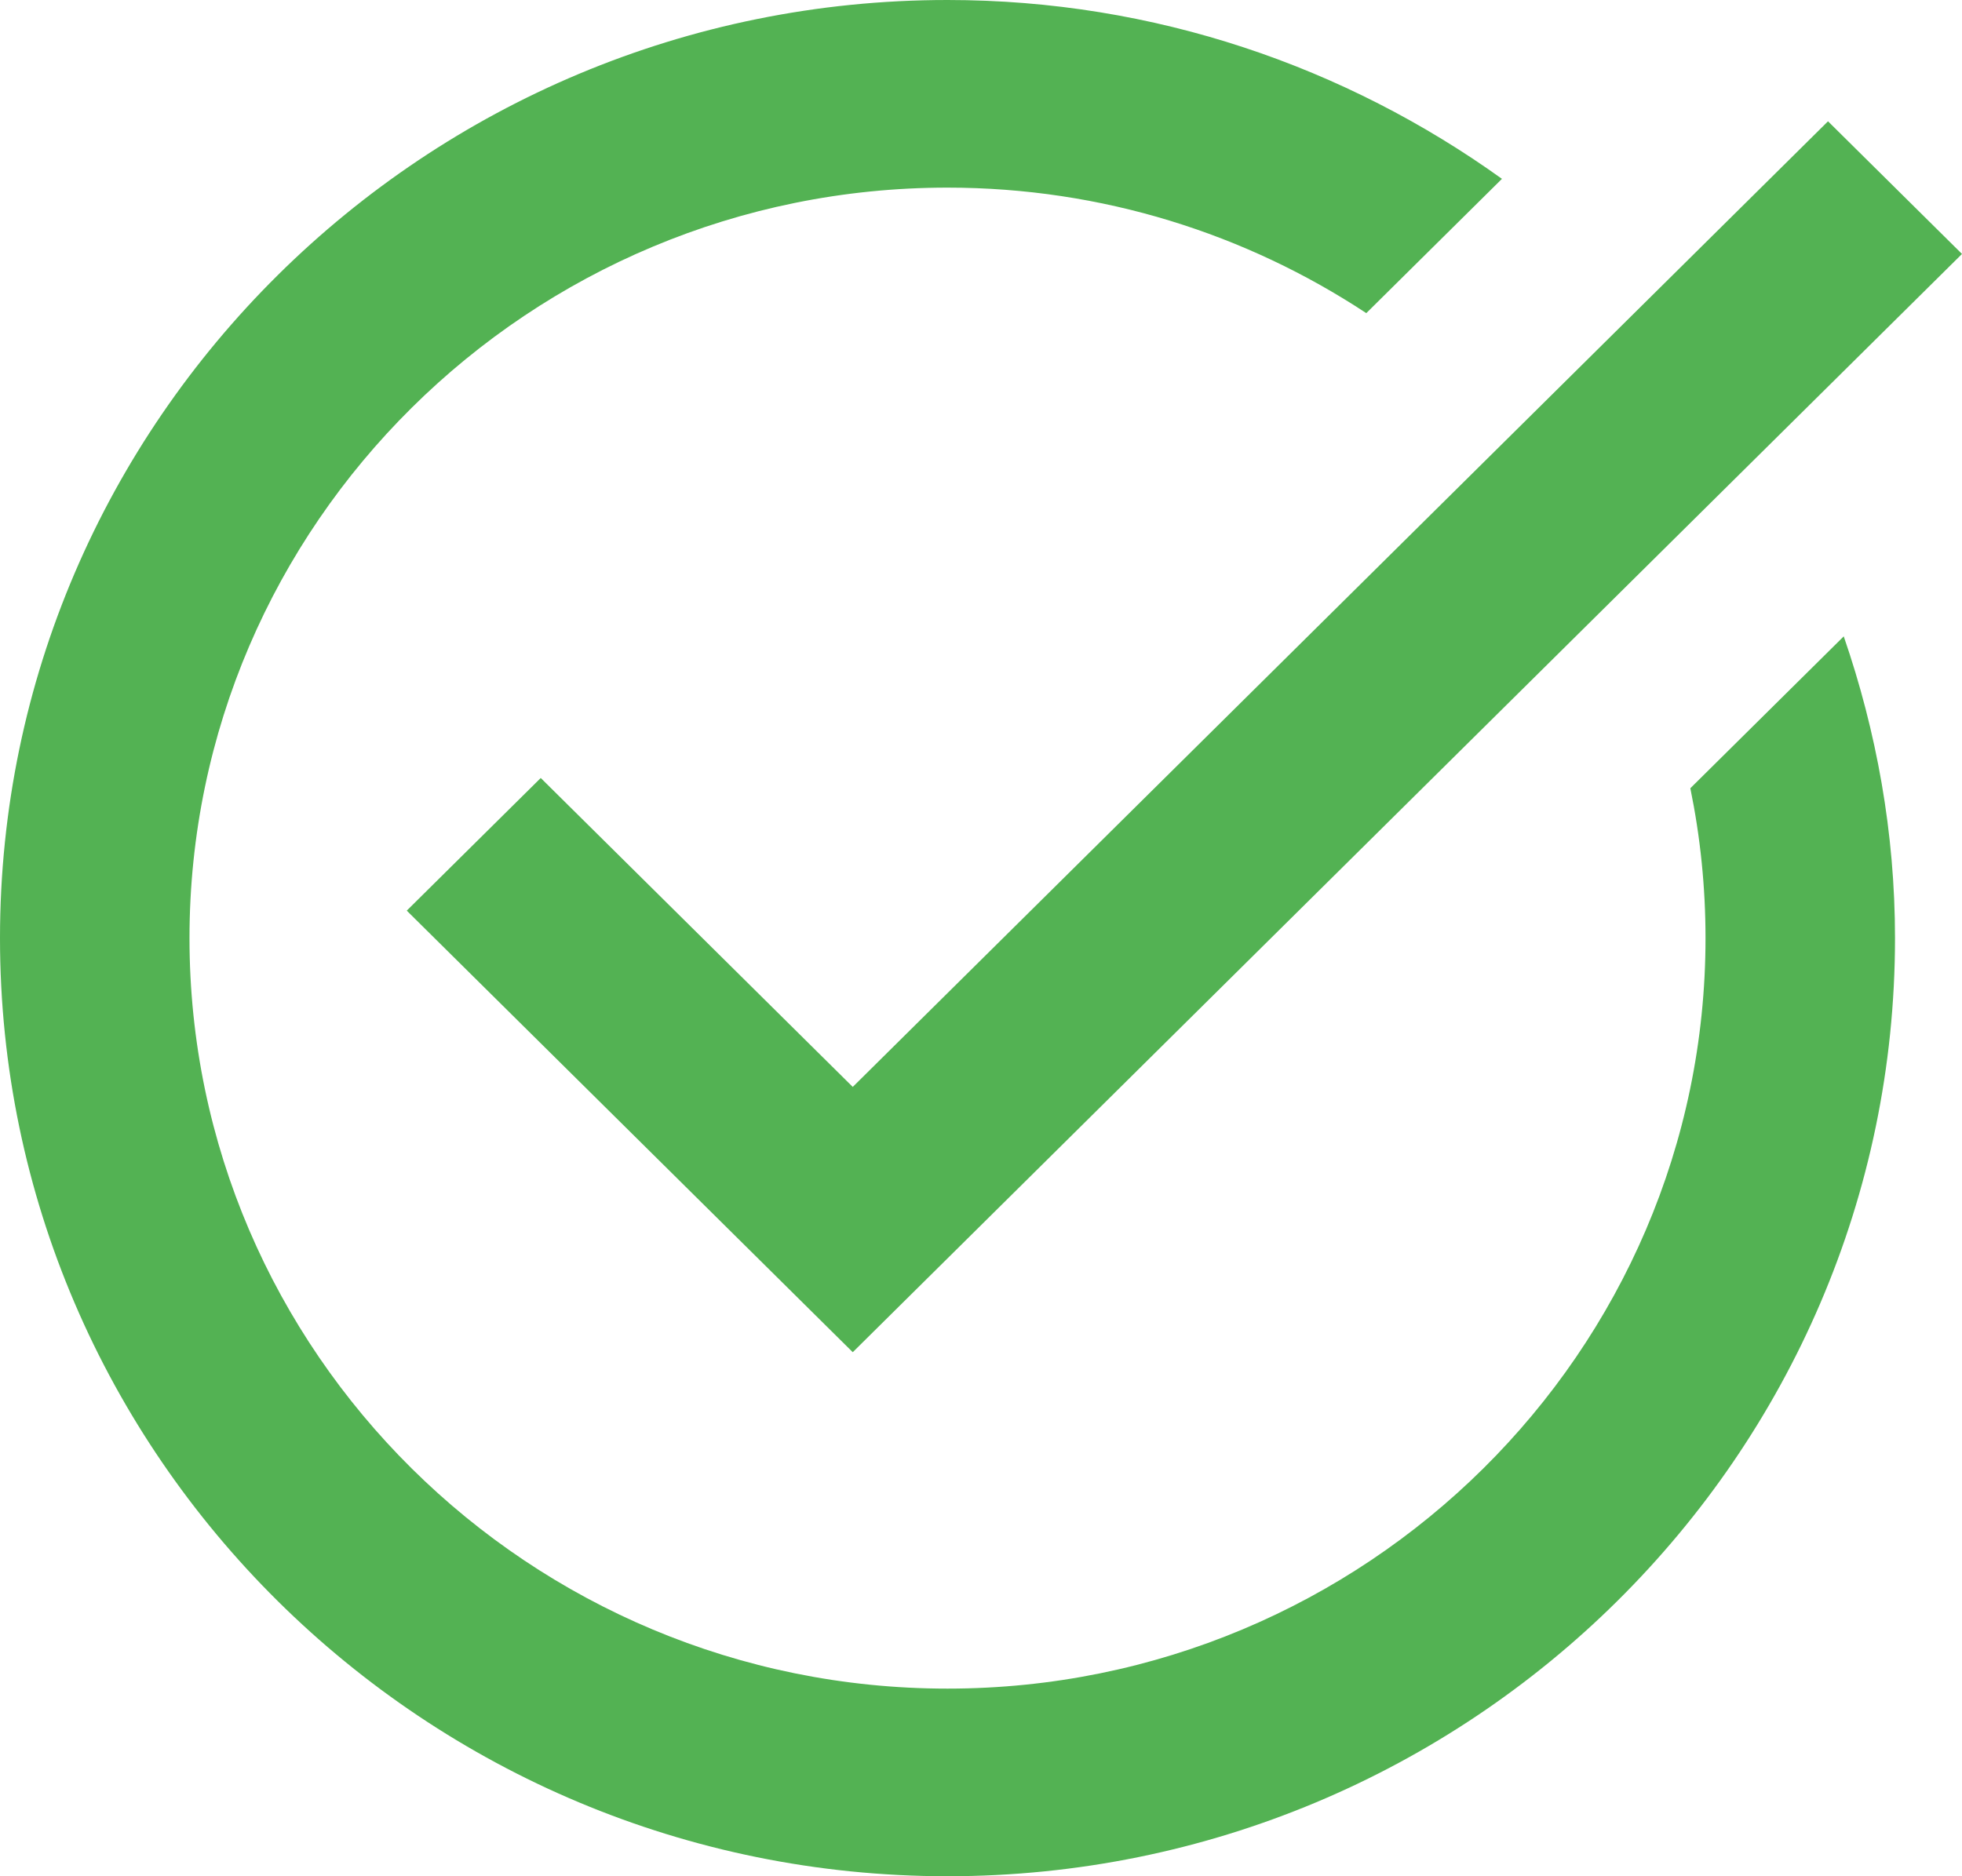 <svg width="69" height="66" viewBox="0 0 69 66" fill="none" xmlns="http://www.w3.org/2000/svg">
<path d="M33.322 0C14.948 0 0 14.804 0 33C0 51.196 14.948 66 33.322 66C51.696 66 66.644 51.196 66.644 33C66.644 29.284 65.991 25.721 64.841 22.385L59.446 27.728C59.796 29.43 59.98 31.195 59.98 33C59.98 47.556 48.02 59.4 33.322 59.4C18.624 59.4 6.664 47.556 6.664 33C6.664 18.444 18.624 6.6 33.322 6.6C38.764 6.6 43.825 8.23 48.05 11.015L52.821 6.291C47.329 2.35 40.603 0 33.322 0ZM64.288 4.267L29.99 38.234L19.017 27.367L14.305 32.033L29.99 47.566L69 8.933L64.288 4.267Z" fill="#53B253"/>
</svg>
